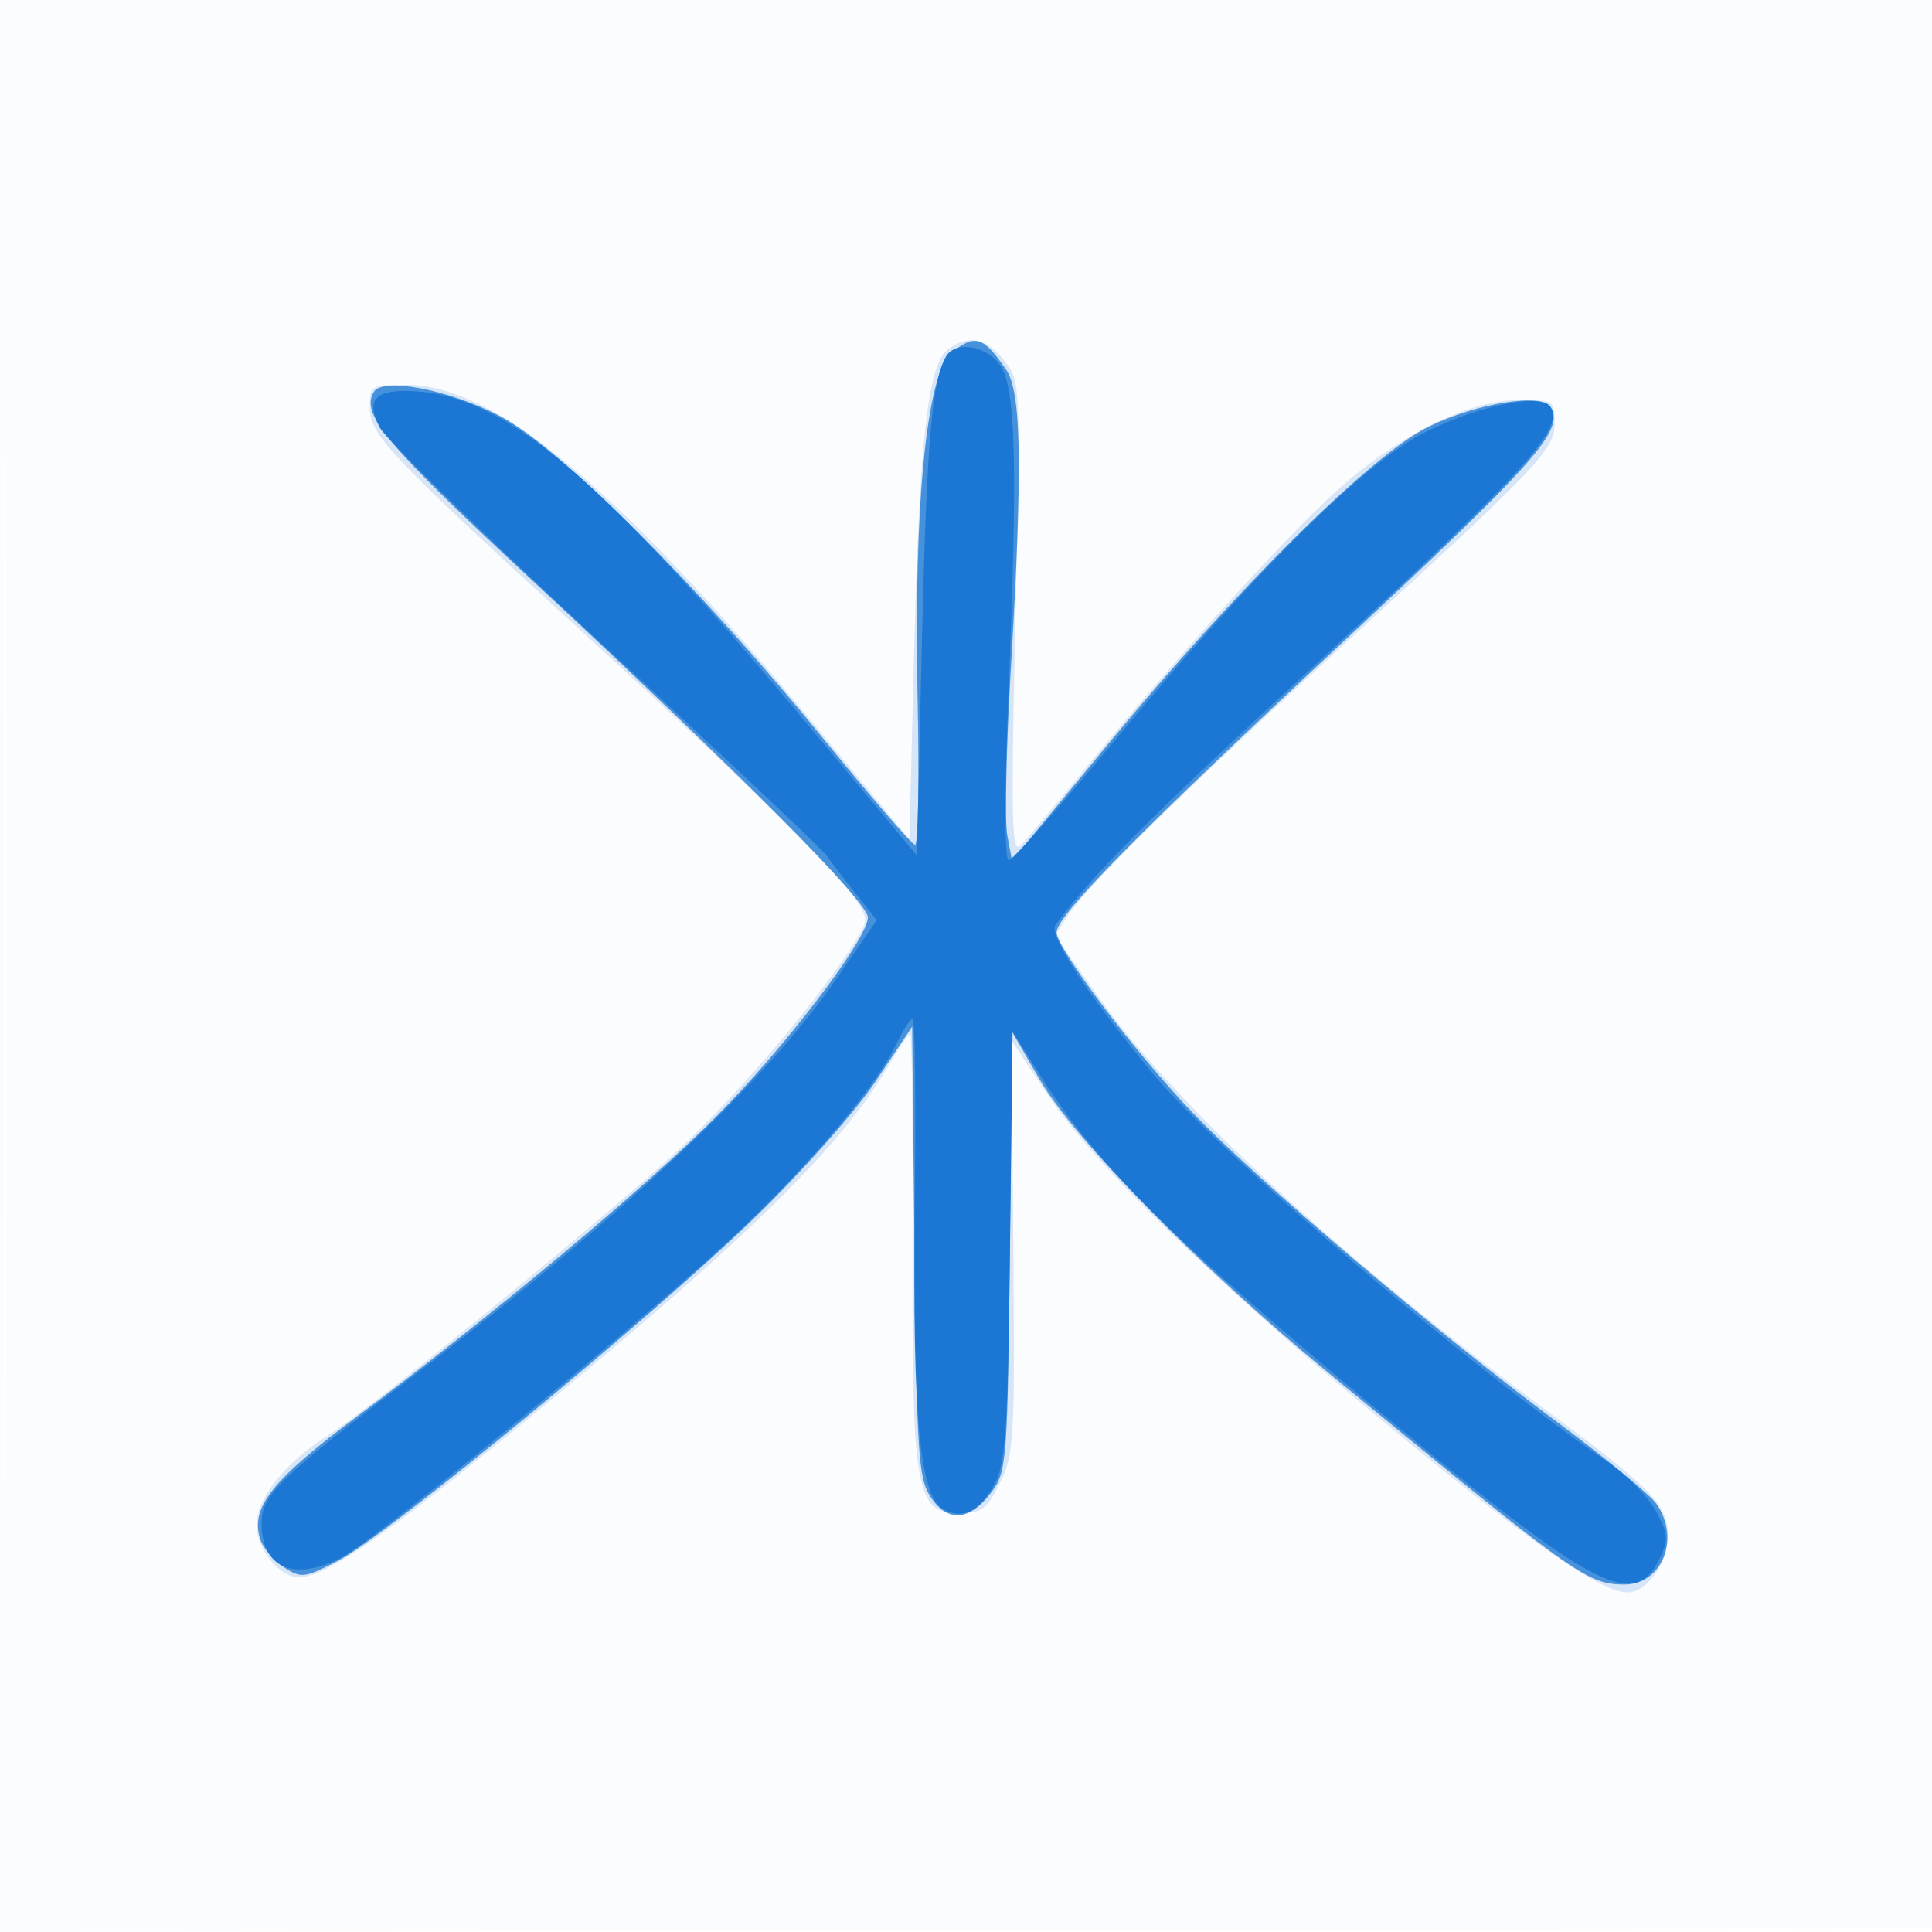 <svg xmlns="http://www.w3.org/2000/svg" width="256" height="256"><path fill="#1976D2" fill-opacity=".016" fill-rule="evenodd" d="M0 128.004v128.004l128.25-.254 128.25-.254.254-127.75L257.008 0H0v128.004m.485.496c0 70.4.119 99.053.265 63.672.146-35.38.146-92.98 0-128C.604 29.153.485 58.1.485 128.5"/><path fill="#1976D2" fill-opacity=".167" fill-rule="evenodd" d="M125.62 46.288c-2.662 1.947-3.798 12.07-4.498 40.077l-.622 24.865-13.148-15.865C81.75 64.474 65.498 51 53.84 51c-4.719 0-4.84.076-4.84 3.021 0 3.62 2.523 6.272 29 30.479 21.209 19.392 32.883 30.83 35.392 34.68 1.663 2.552 1.662 2.814-.023 5.5-4.738 7.551-15.131 19.856-23.059 27.3-9.437 8.862-40.744 34.375-47.119 38.399-5.429 3.427-9.191 8.216-9.191 11.698 0 3.14 3.027 6.923 5.54 6.923 3.352 0 10.455-4.765 26.348-17.678 31.575-25.652 45.204-38.798 51.679-49.845 1.442-2.463 2.81-4.477 3.037-4.477.228 0 .373 12.488.322 27.75-.11 32.707.408 35.75 6.078 35.75 3.079 0 3.735-.478 5.496-4 1.872-3.745 1.985-5.741 1.77-31.303l-.229-27.304 4.922 7.36c6.438 9.625 23.889 26.417 47.545 45.747 17.529 14.325 25.805 20 29.161 20 2.543 0 5.331-3.907 5.331-7.472 0-4.092-2.03-6.213-15.5-16.188-27.568-20.416-49.622-40.726-59.858-55.124l-5.857-8.239 1.782-2.738c2.571-3.953 15.254-16.406 36.433-35.774 26.098-23.867 28-25.868 28-29.462 0-2.916-.138-3.003-4.75-3.002-6.193.001-14.901 4.135-22.75 10.8-6.466 5.491-21.481 21.919-33.999 37.199-4.281 5.225-8.428 10.175-9.216 11-1.244 1.303-1.342-2.641-.74-30 .691-31.417.687-31.507-1.499-34.25-2.393-3.003-4.698-3.457-7.426-1.462"/><path fill="#1976D2" fill-opacity=".761" fill-rule="evenodd" d="M126.06 46.751c-3.262 2.641-5.013 20.43-4.479 45.499.231 10.862.082 19.726-.33 19.697-.413-.029-5.926-6.412-12.251-14.184-16.207-19.914-34.846-38.504-42.722-42.608-6.753-3.519-15.511-5.205-16.737-3.221-1.813 2.933 1.557 6.936 21.209 25.185C98.271 102.676 115 119.482 115 121.572c0 2.804-10.91 17.134-20.044 26.328-9.282 9.342-29.956 26.611-47.565 39.73-11.357 8.461-14.243 12.111-12.906 16.323.367 1.155 1.768 2.822 3.114 3.704 2.3 1.507 2.734 1.454 7.22-.873 6.498-3.372 41.026-31.784 54.949-45.217 6.241-6.021 13.526-14.213 16.215-18.234l4.884-7.301.316 29.78c.285 26.748.502 30.063 2.13 32.546 2.261 3.447 5.198 3.201 8.087-.679 2.002-2.69 2.114-4.175 2.407-31.881l.307-29.059 3.693 6.369c4.552 7.852 21.266 24.854 37.79 38.444 33.004 27.142 34.653 28.328 39.498 28.406 5.117.083 7.625-6.058 4.371-10.703-.843-1.204-6.633-5.982-12.865-10.616-16.601-12.346-39.989-32.197-48.724-41.357-7.698-8.073-17.877-21.606-17.877-23.768 0-2.2 11.104-13.447 38.059-38.551 25.592-23.833 29.272-28 27.405-31.021-1.176-1.903-9.728-.535-16.139 2.581-7.544 3.666-25.456 21.414-42.636 42.245l-12.592 15.268-.629-3.355c-.346-1.845-.143-11.607.451-21.694 1.596-27.071 1.444-37.012-.611-40.014-3.015-4.407-4.129-4.748-7.248-2.222"/><path fill="#1976D2" fill-opacity=".96" fill-rule="evenodd" d="M125.393 47.173c-1.896 3.068-2.619 11.52-3.23 37.761l-.663 28.434-14.124-16.934C79.63 63.166 67.167 52.563 54.966 51.843c-5.245-.309-6.58 1.069-4.65 4.801.817 1.58 14.243 14.652 29.835 29.048 15.592 14.395 28.799 26.828 29.349 27.627.55.8 2.277 3.062 3.838 5.027l2.838 3.573-5.338 7.772c-9.526 13.869-28.648 31.781-56.733 53.142-16.999 12.93-19.438 15.31-19.438 18.964 0 6.005 4.276 7.834 10.633 4.549 4.144-2.142 34.997-27.276 49.358-40.208 11.043-9.945 21.141-21.603 24.154-27.888.857-1.787 1.813-3.25 2.123-3.251.311 0 .434 11.362.274 25.25-.319 27.643.682 38.087 3.811 39.762 2.566 1.373 4.766.273 6.766-3.382 1.477-2.7 1.757-7.025 2.046-31.534l.333-28.405 3.741 5.905c7.878 12.436 18.713 22.993 49.617 48.347 24.034 19.717 29.209 22.219 32.354 15.638 1.238-2.592 1.188-3.304-.45-6.346-1.015-1.884-3.889-4.812-6.386-6.507-17.55-11.911-51.563-40.946-60.272-51.451-8.672-10.461-13.881-18.411-12.915-19.713 5.198-7.009 12.297-14.097 36.062-36.004 26.293-24.236 31.307-29.771 29.548-32.616-1.166-1.887-9.215-.306-16.428 3.227-8.087 3.961-22.855 18.604-41.504 41.151C140.4 106.944 134.153 114 133.65 114c-.551 0-.564-8.635-.032-21.75 1.237-30.503.999-40.66-1.026-43.75-1.733-2.645-5.909-3.415-7.199-1.327"/></svg>